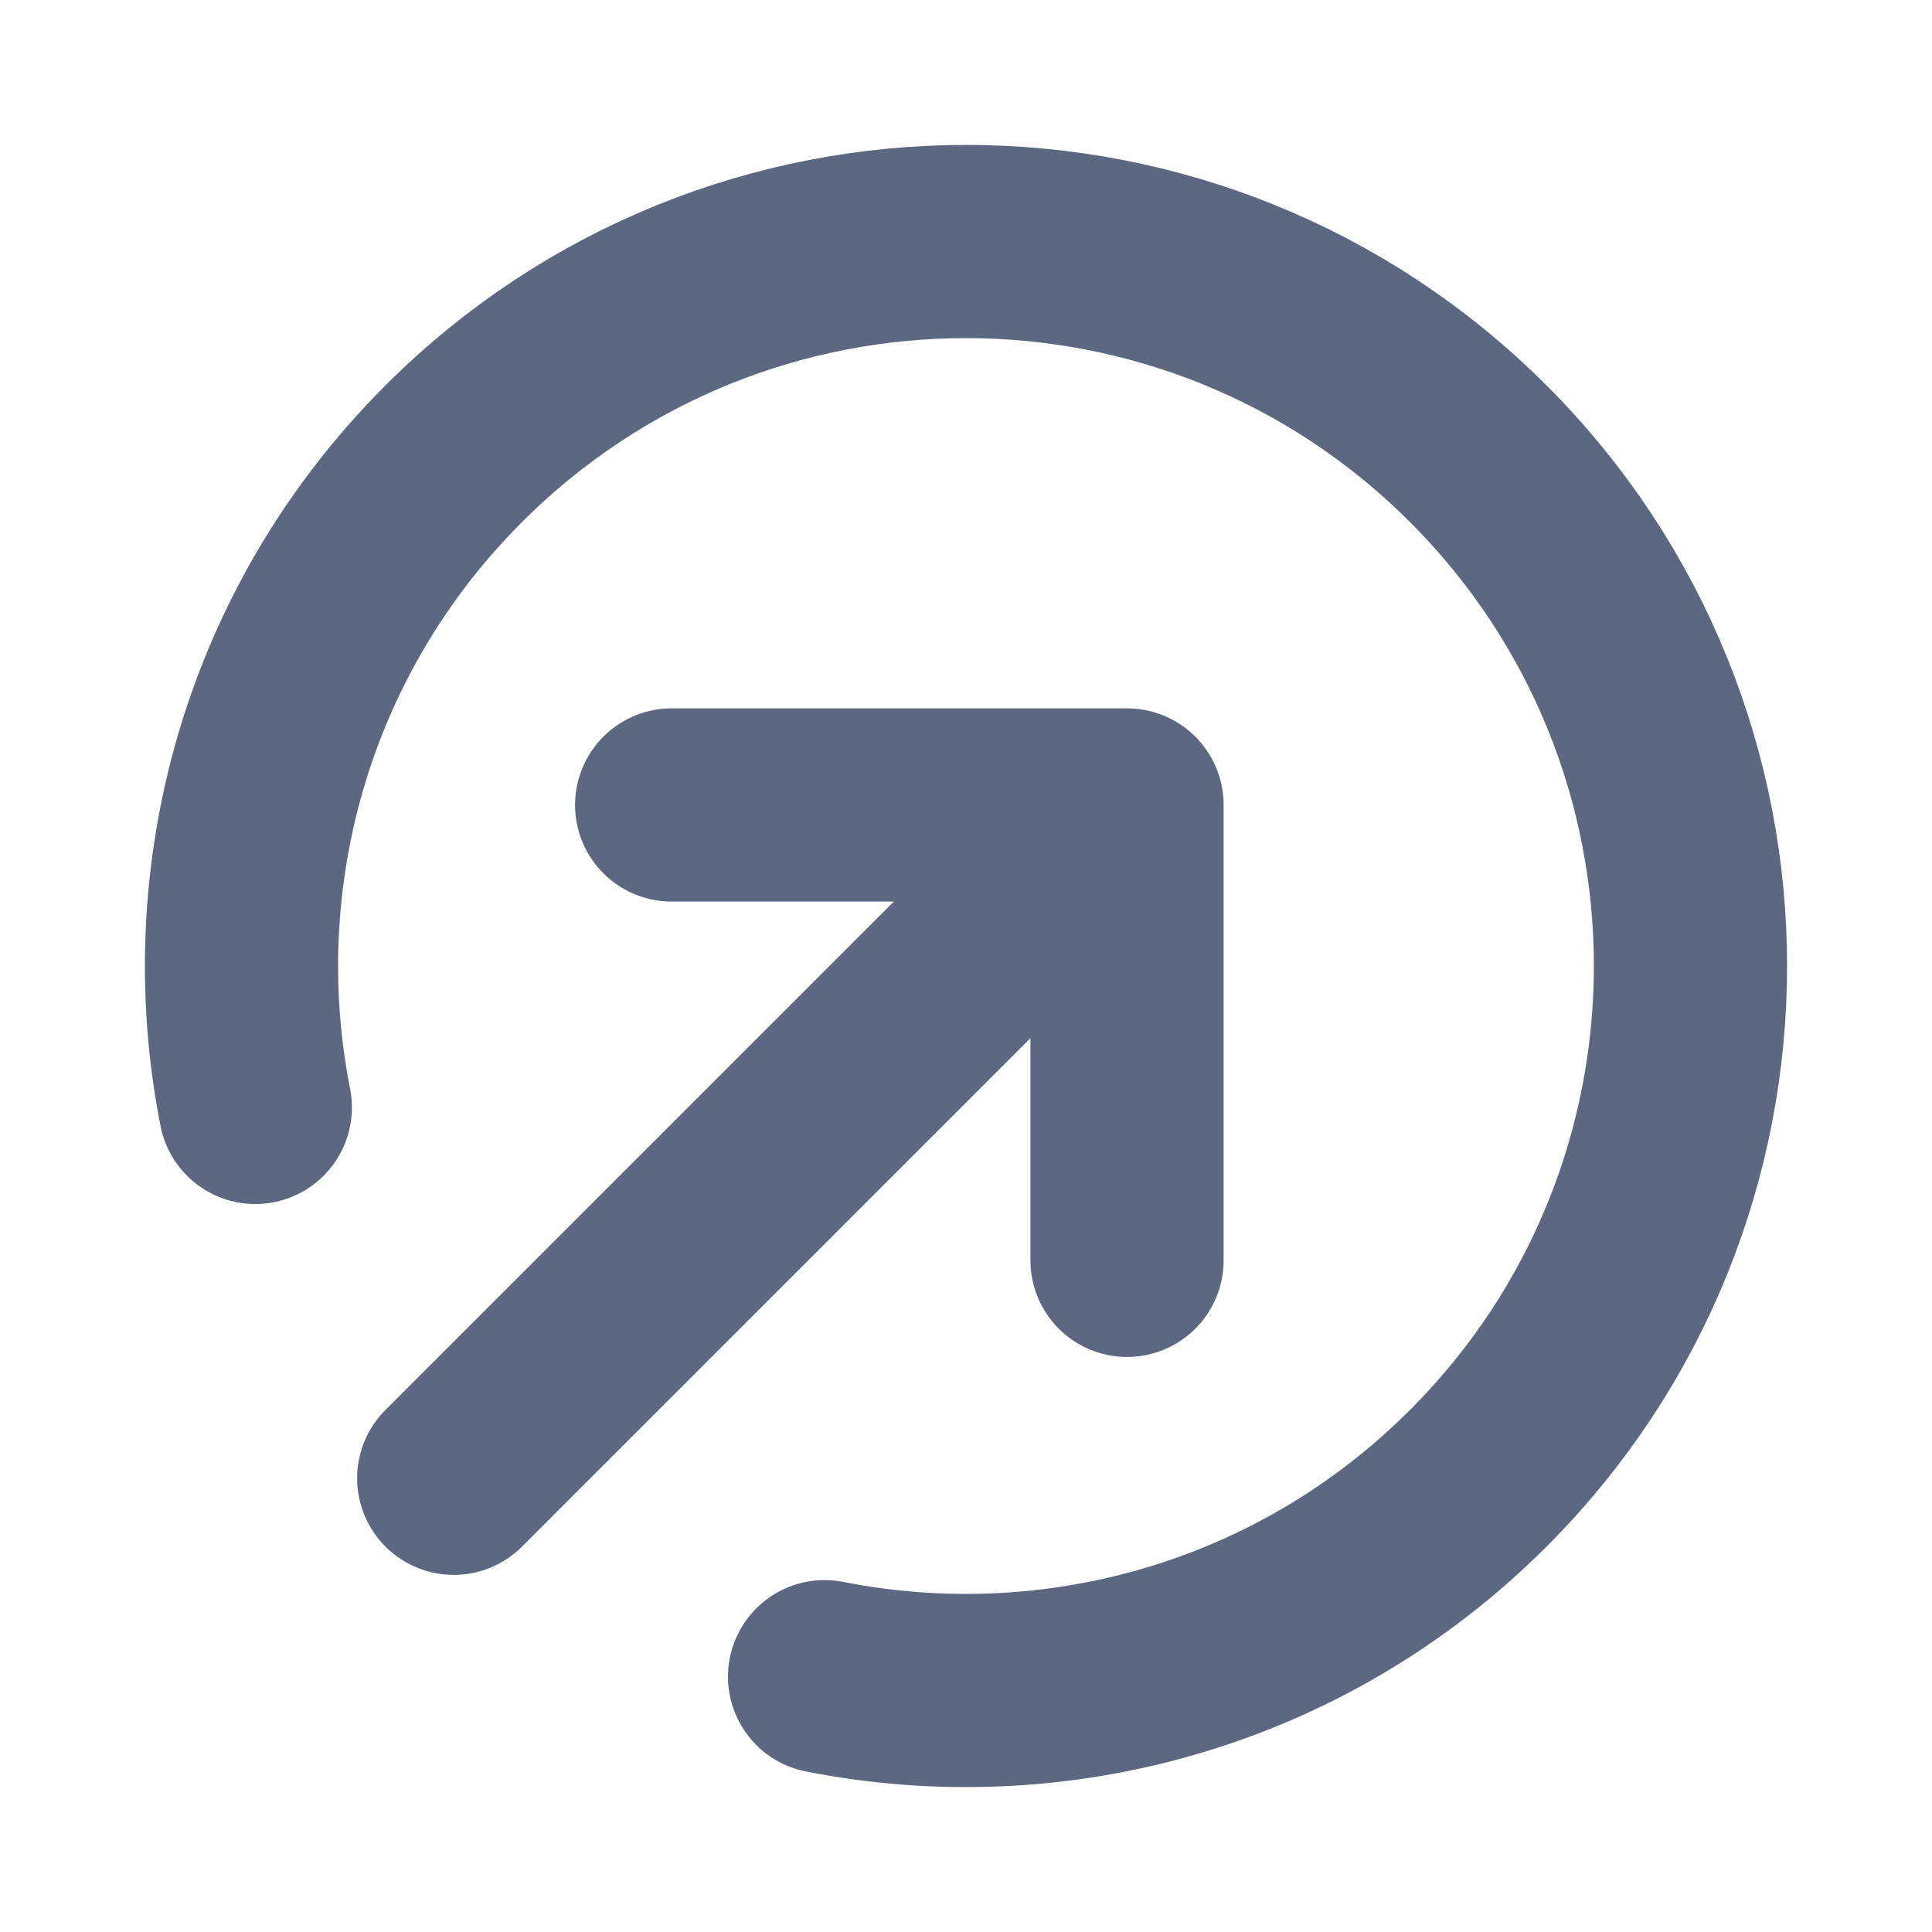 <svg width="20" height="20" viewBox="0 0 20 20" fill="none" xmlns="http://www.w3.org/2000/svg">
<path d="M11.667 13.047V8.333M11.667 8.333H6.953M11.667 8.333L4.697 15.303M8.536 17.357C10.909 17.826 13.465 17.142 15.303 15.303C18.232 12.374 18.232 7.626 15.303 4.697C12.374 1.768 7.626 1.768 4.697 4.697C2.858 6.535 2.174 9.091 2.643 11.464" stroke="#5C6881" stroke-width="2" stroke-linecap="round" stroke-linejoin="round"/>
</svg>
